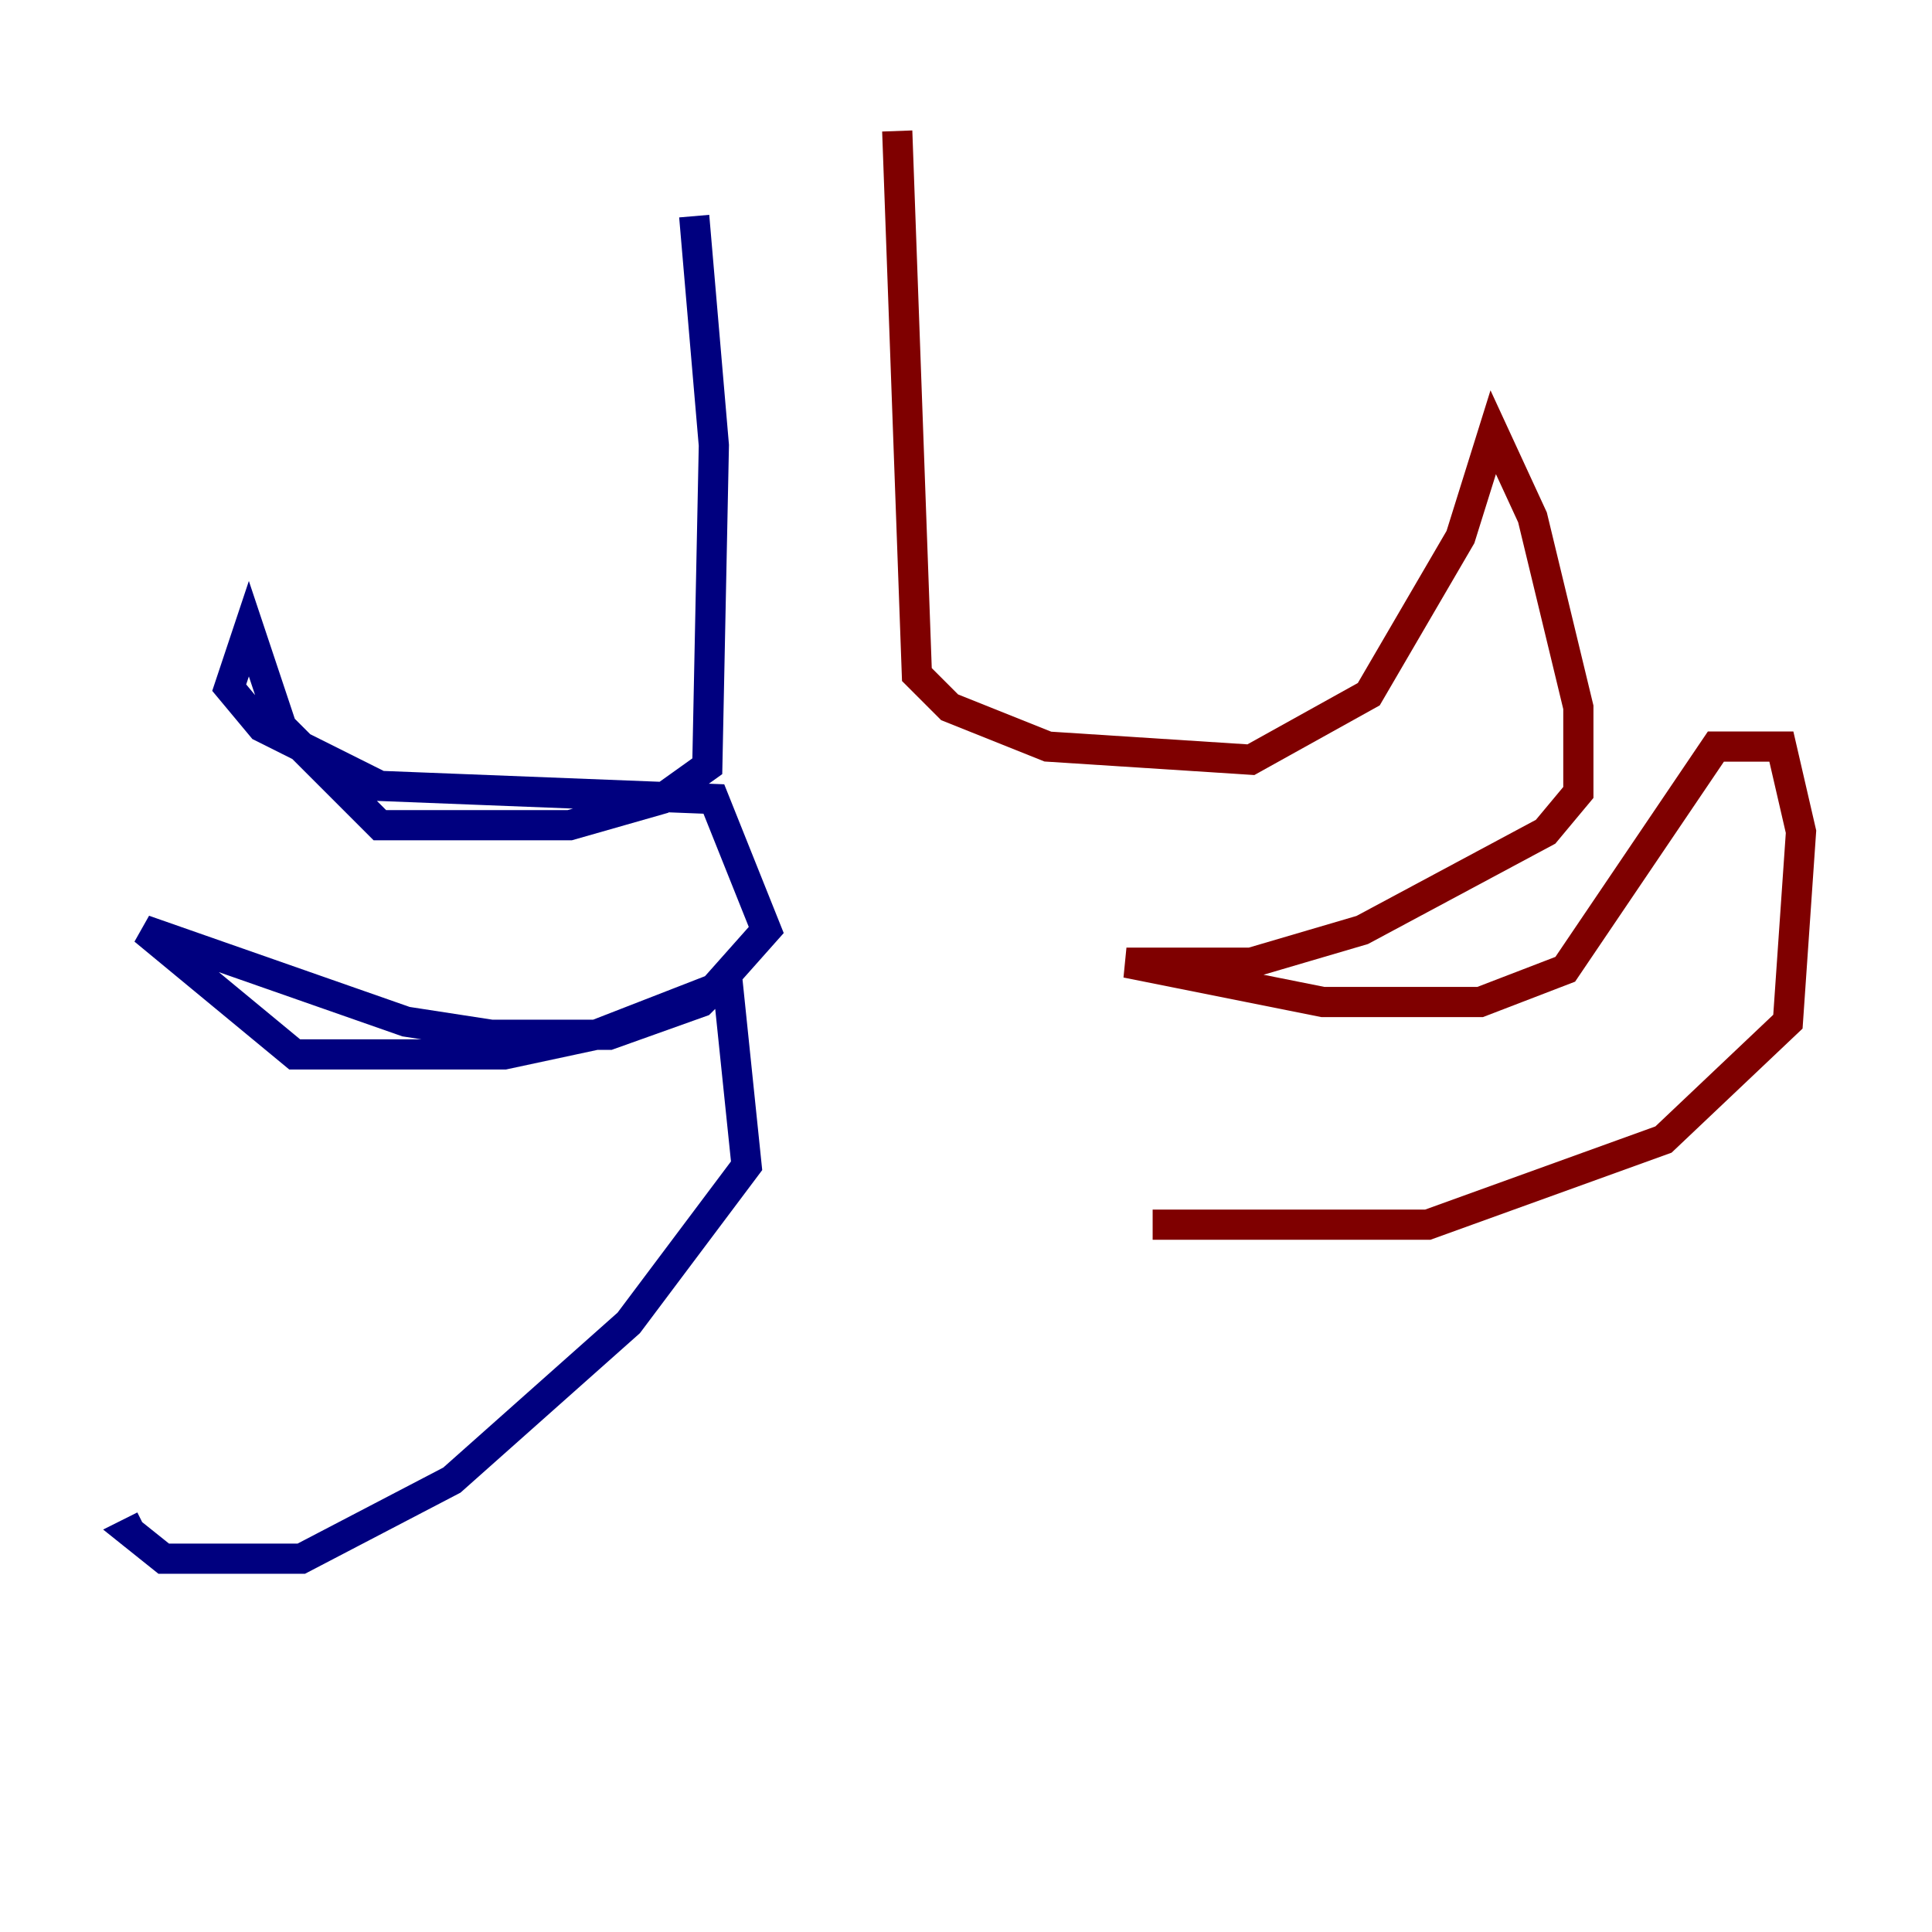 <?xml version="1.0" encoding="utf-8" ?>
<svg baseProfile="tiny" height="128" version="1.2" viewBox="0,0,128,128" width="128" xmlns="http://www.w3.org/2000/svg" xmlns:ev="http://www.w3.org/2001/xml-events" xmlns:xlink="http://www.w3.org/1999/xlink"><defs /><polyline fill="none" points="45.993,14.319 47.295,29.505 46.861,50.766 43.824,52.936 37.749,54.671 25.166,54.671 18.658,48.163 16.488,41.654 15.186,45.559 17.356,48.163 25.166,52.068 47.295,52.936 50.766,61.614 47.295,65.519 39.485,68.556 33.41,69.858 19.525,69.858 9.546,61.614 26.902,67.688 32.542,68.556 40.352,68.556 46.427,66.386 48.163,64.651 49.464,77.234 41.654,87.647 29.939,98.061 19.959,103.268 10.848,103.268 8.678,101.532 9.546,101.098" stroke="#00007f" stroke-width="2" /><polyline fill="none" points="59.444,8.678 60.746,44.691 62.915,46.861 69.424,49.464 82.875,50.332 90.685,45.993 96.759,35.58 98.929,28.637 101.532,34.278 104.57,46.861 104.57,52.502 102.4,55.105 90.251,61.614 82.875,63.783 74.63,63.783 87.647,66.386 98.061,66.386 103.702,64.217 113.681,49.464 118.02,49.464 119.322,55.105 118.454,67.688 110.21,75.498 94.59,81.139 76.366,81.139" stroke="#7f0000" stroke-width="2" /></svg>